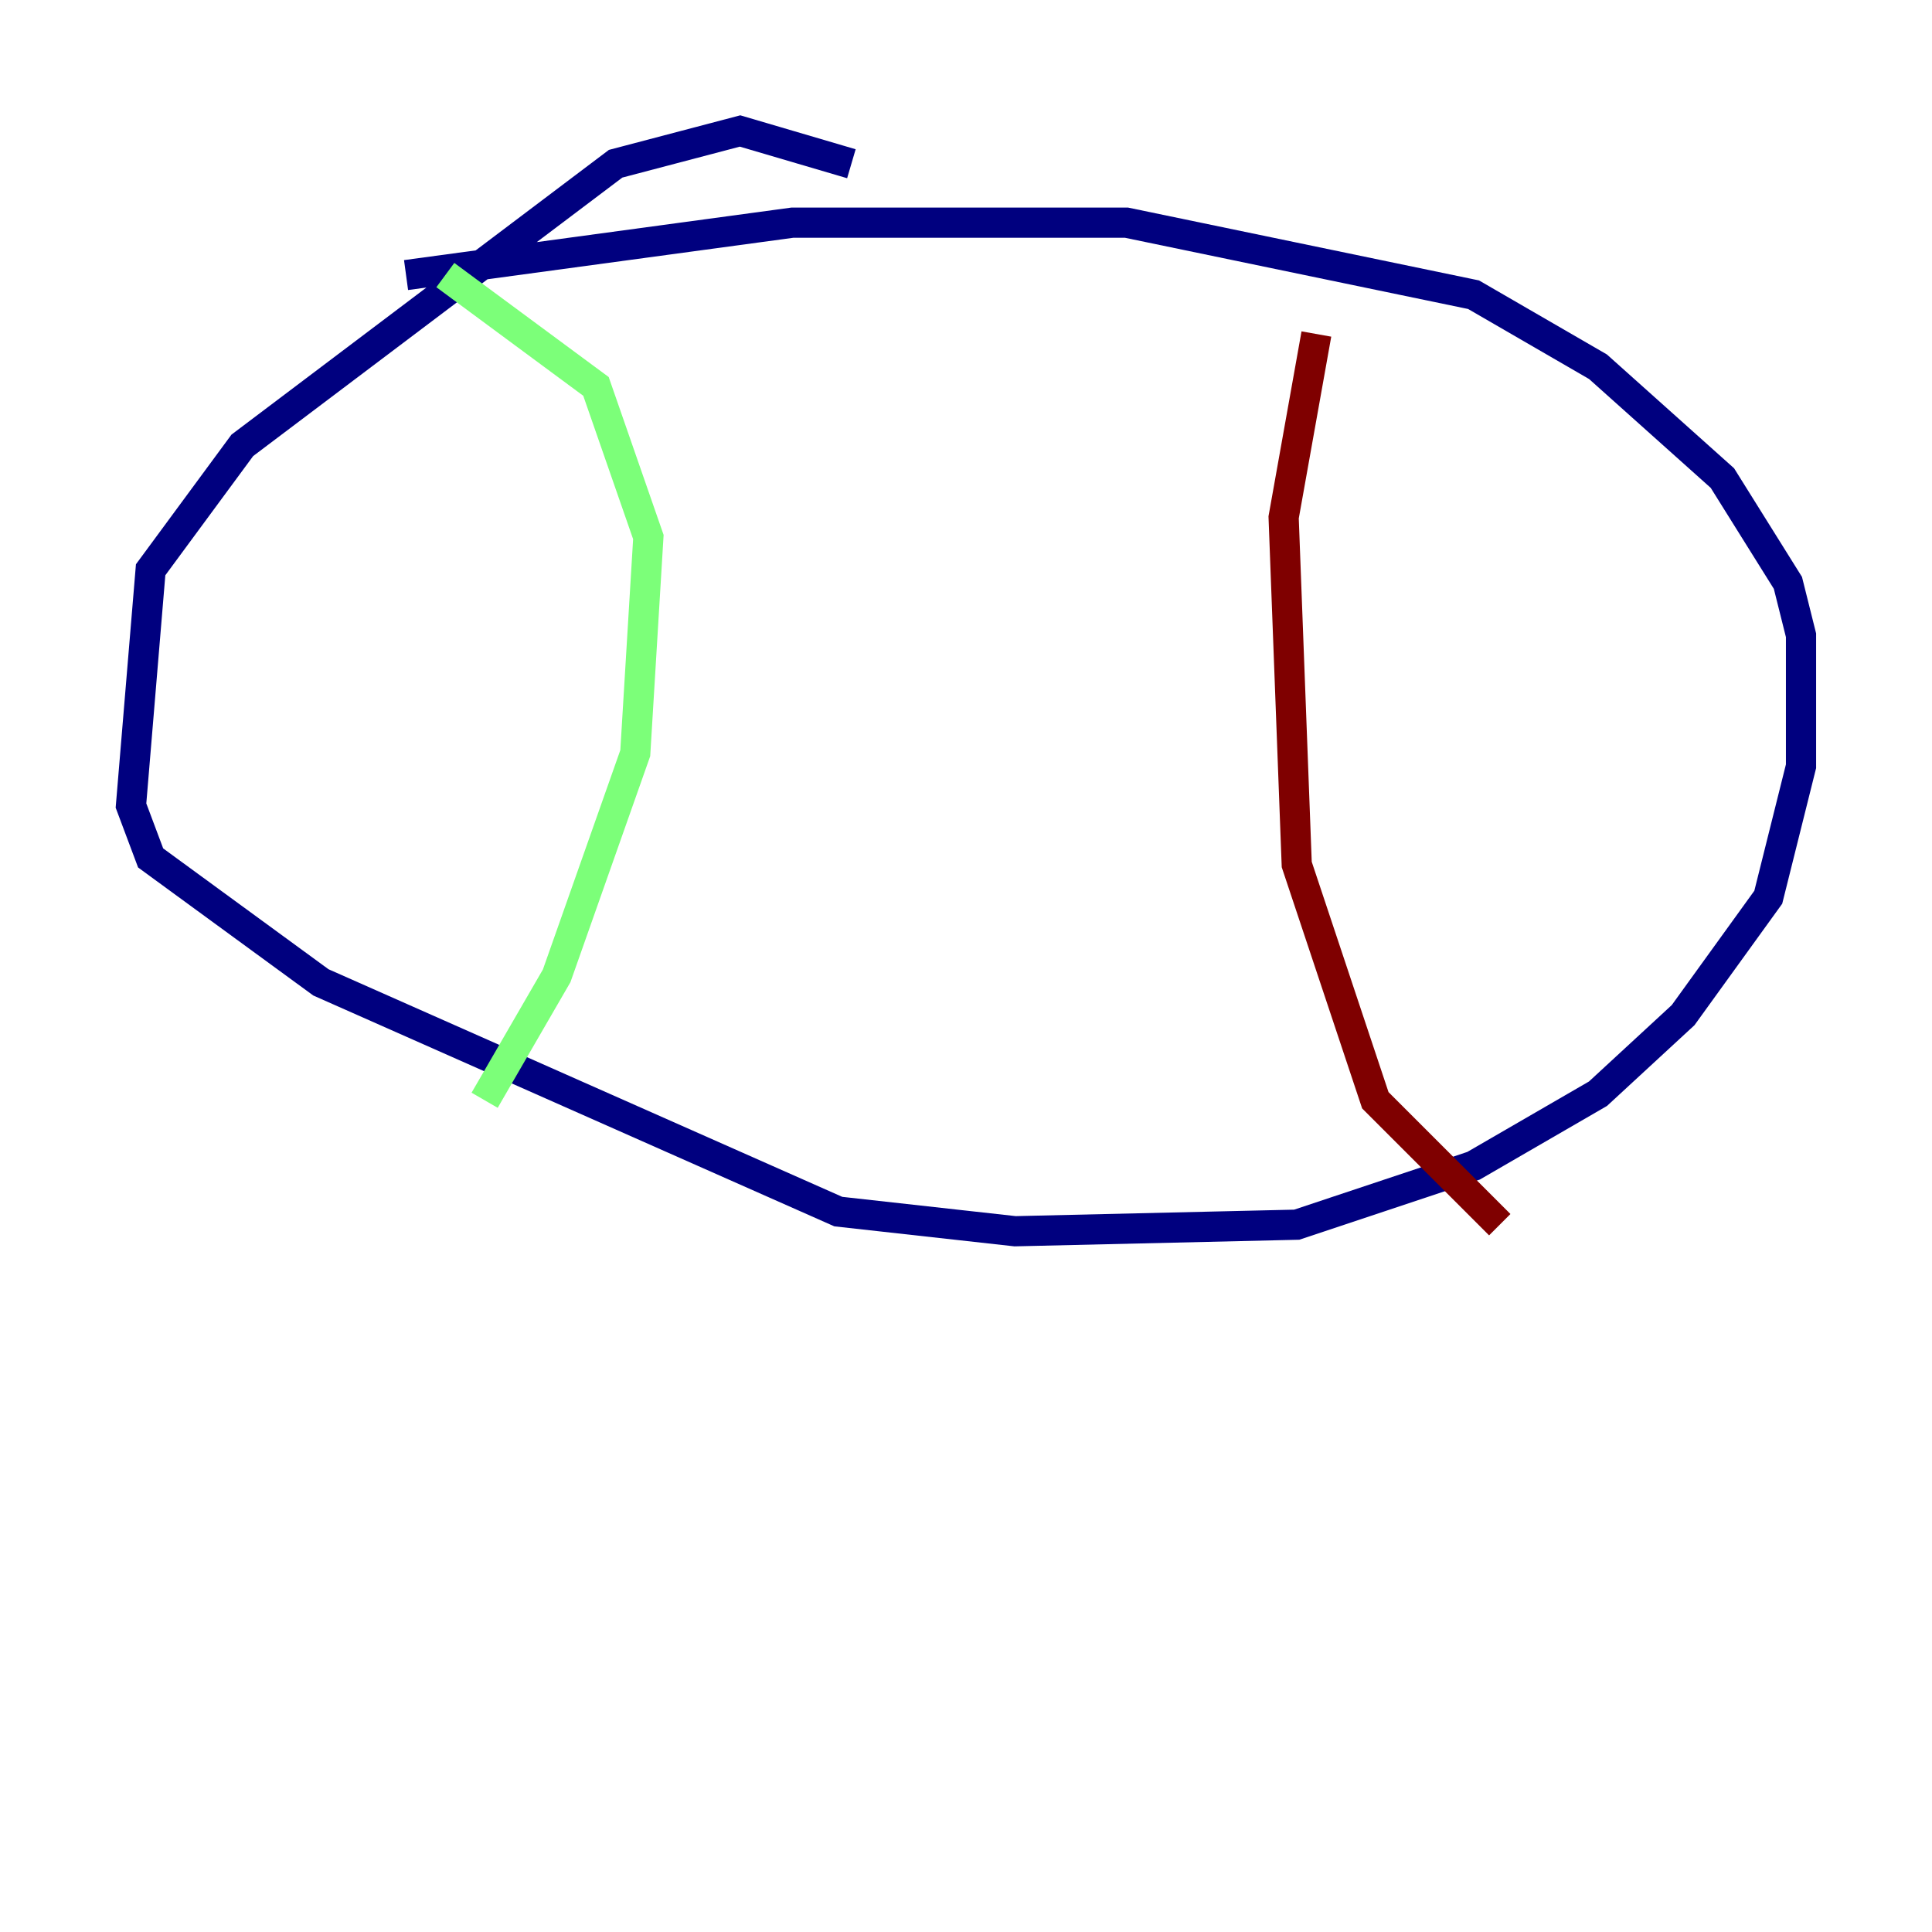 <?xml version="1.0" encoding="utf-8" ?>
<svg baseProfile="tiny" height="128" version="1.2" viewBox="0,0,128,128" width="128" xmlns="http://www.w3.org/2000/svg" xmlns:ev="http://www.w3.org/2001/xml-events" xmlns:xlink="http://www.w3.org/1999/xlink"><defs /><polyline fill="none" points="56.407,10.848 49.031,8.678 40.786,10.848 16.054,29.505 9.98,37.749 8.678,53.37 9.98,56.841 21.261,65.085 55.539,80.271 67.254,81.573 85.912,81.139 97.627,77.234 105.871,72.461 111.512,67.254 117.153,59.444 119.322,50.766 119.322,42.088 118.454,38.617 114.115,31.675 105.871,24.298 97.627,19.525 74.63,14.752 52.502,14.752 26.902,18.224" stroke="#00007f" stroke-width="2" /><polyline fill="none" points="29.505,18.224 39.485,25.6 42.956,35.58 42.088,49.898 36.881,64.651 32.108,72.895" stroke="#7cff79" stroke-width="2" /><polyline fill="none" points="87.214,22.129 85.044,34.278 85.912,57.275 91.119,72.895 99.363,81.139" stroke="#7f0000" stroke-width="2" /></svg>